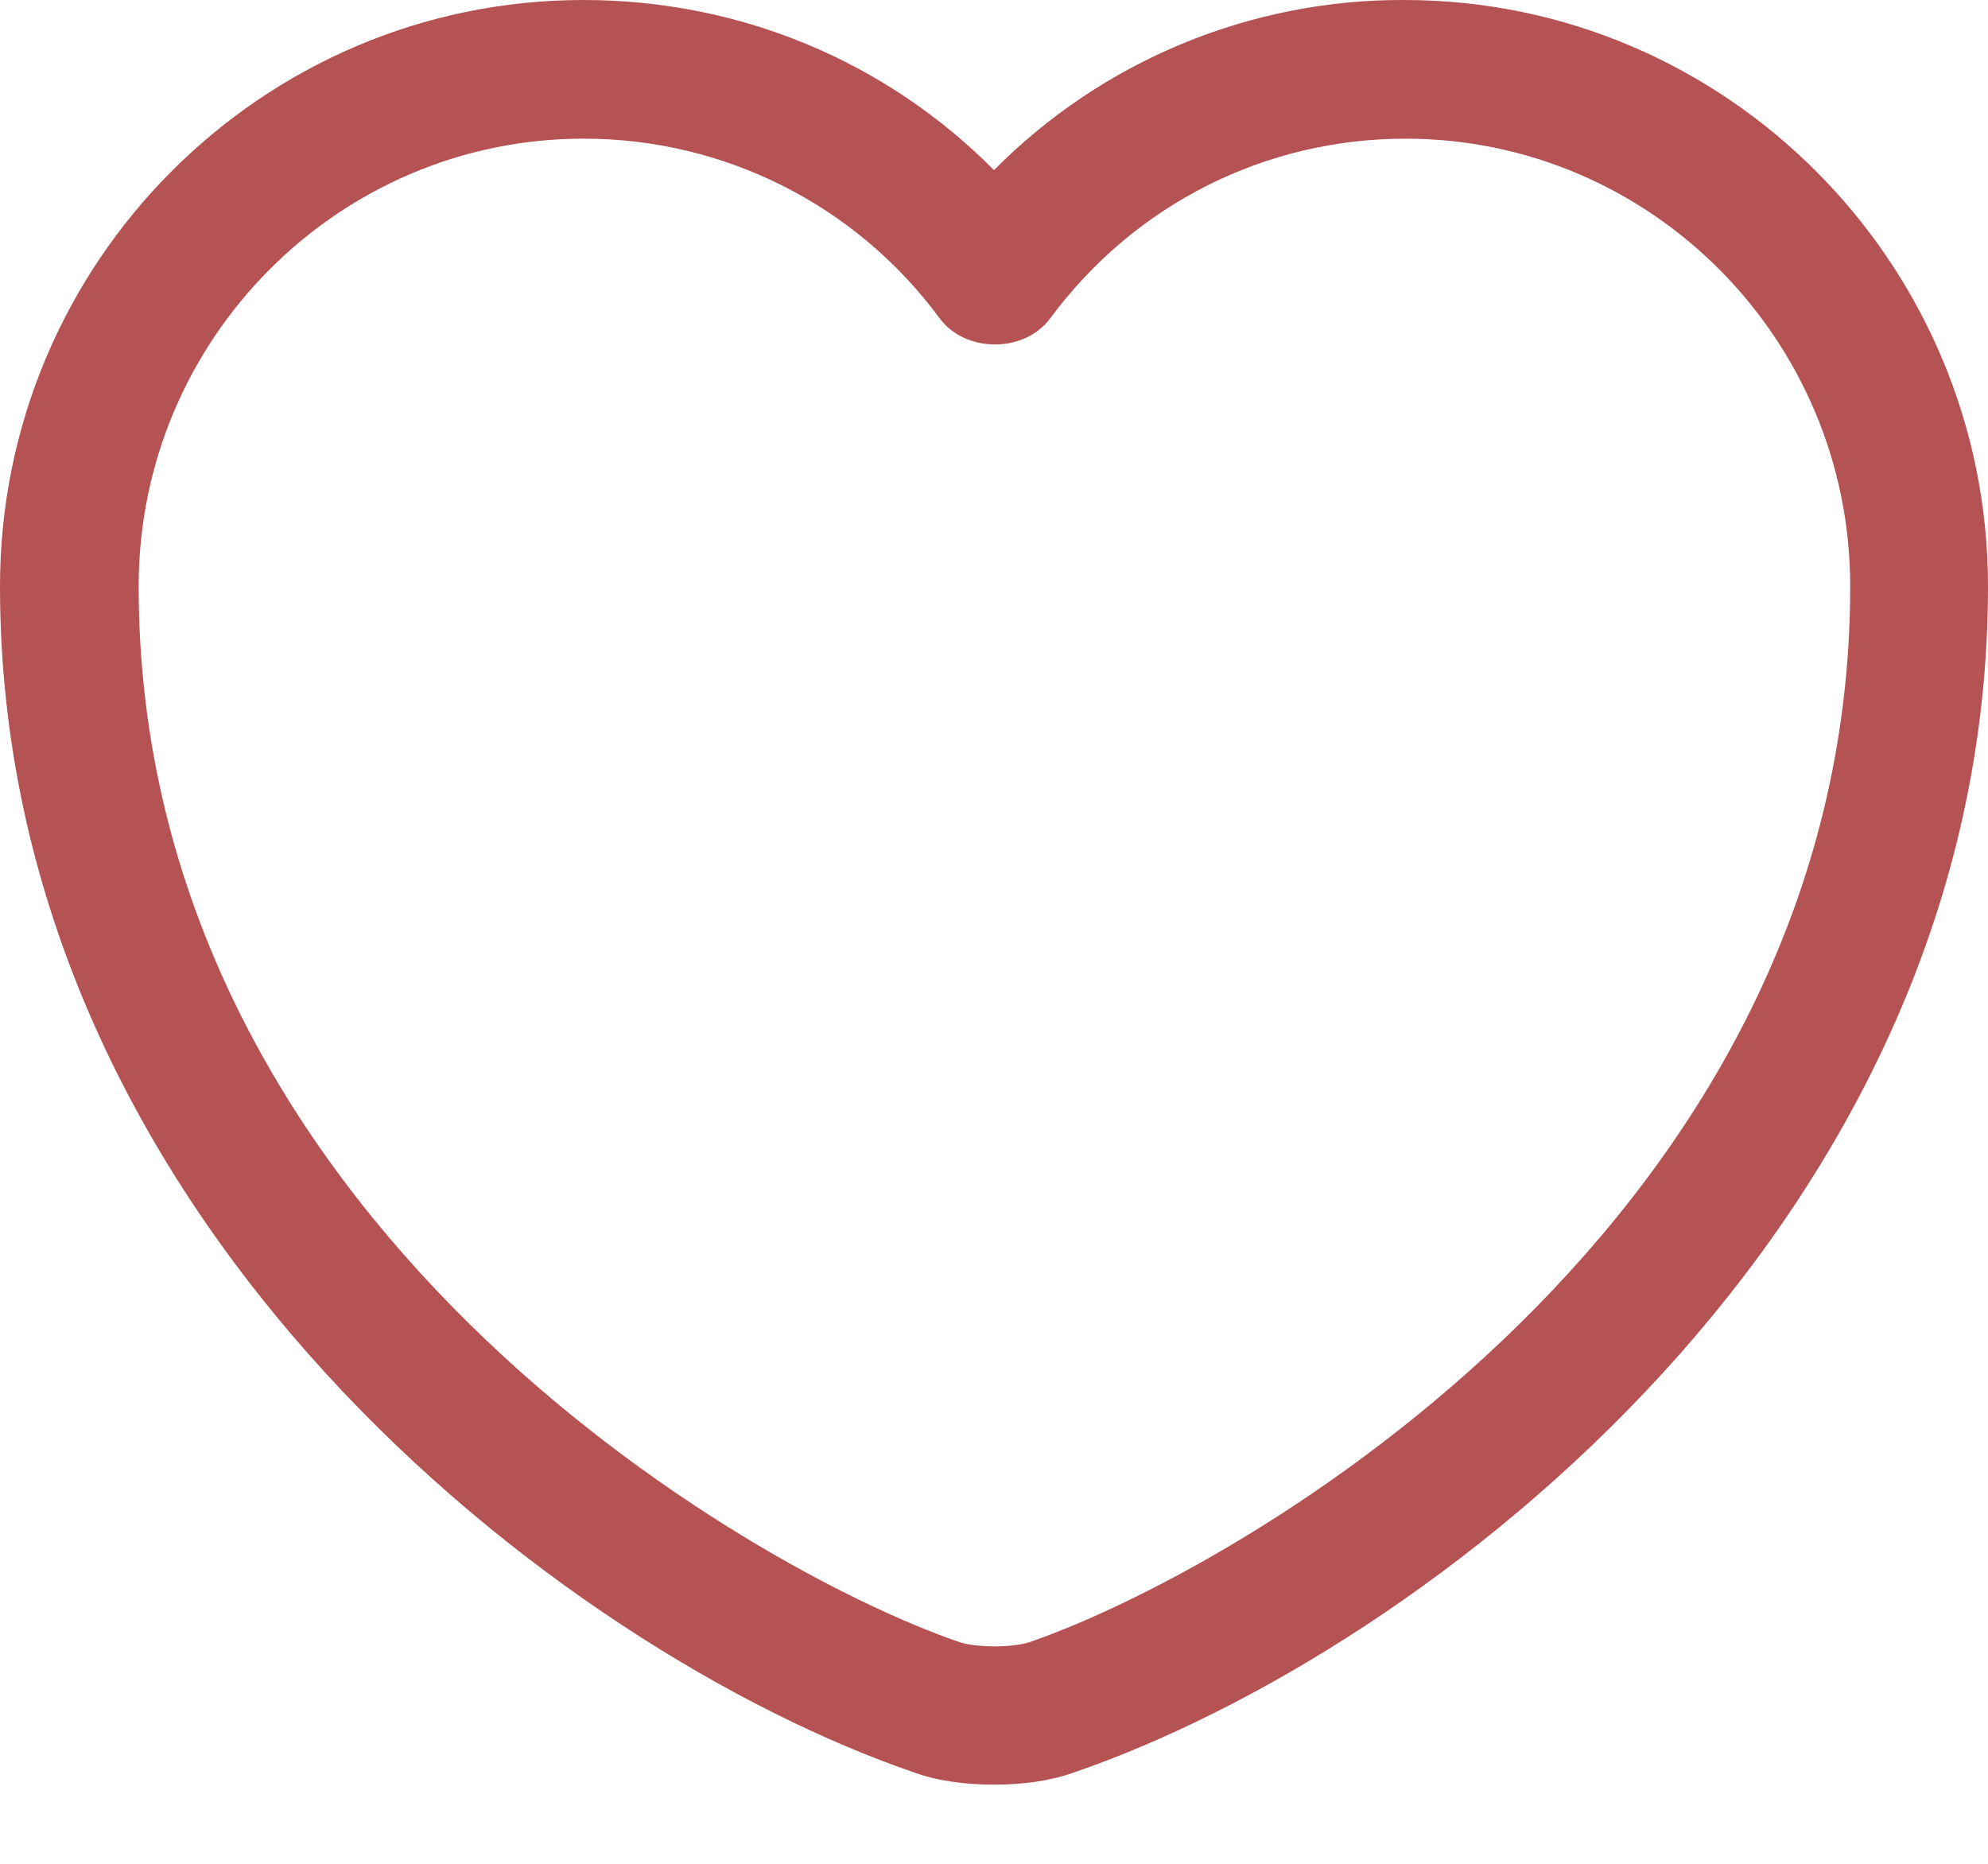 <svg width="16" height="15" viewBox="0 0 16 15" fill="none" xmlns="http://www.w3.org/2000/svg">
<path d="M8 14.363C7.769 14.363 7.546 14.333 7.36 14.266C4.517 13.291 0 9.831 0 4.718C0 2.114 2.106 4.08347e-05 4.696 4.08347e-05C5.953 4.08347e-05 7.129 0.491 8 1.369C8.432 0.933 8.947 0.587 9.514 0.352C10.082 0.117 10.69 -0.003 11.304 4.08347e-05C13.894 4.08347e-05 16 2.121 16 4.718C16 9.838 11.483 13.291 8.64 14.266C8.454 14.333 8.231 14.363 8 14.363ZM4.696 1.116C2.724 1.116 1.116 2.731 1.116 4.718C1.116 9.801 6.006 12.629 7.725 13.217C7.859 13.261 8.149 13.261 8.283 13.217C9.994 12.629 14.891 9.808 14.891 4.718C14.891 2.731 13.284 1.116 11.312 1.116C10.181 1.116 9.131 1.645 8.454 2.56C8.246 2.843 7.769 2.843 7.561 2.56C7.23 2.111 6.799 1.747 6.301 1.496C5.803 1.245 5.253 1.115 4.696 1.116Z" fill="#B55253"/>
</svg>
